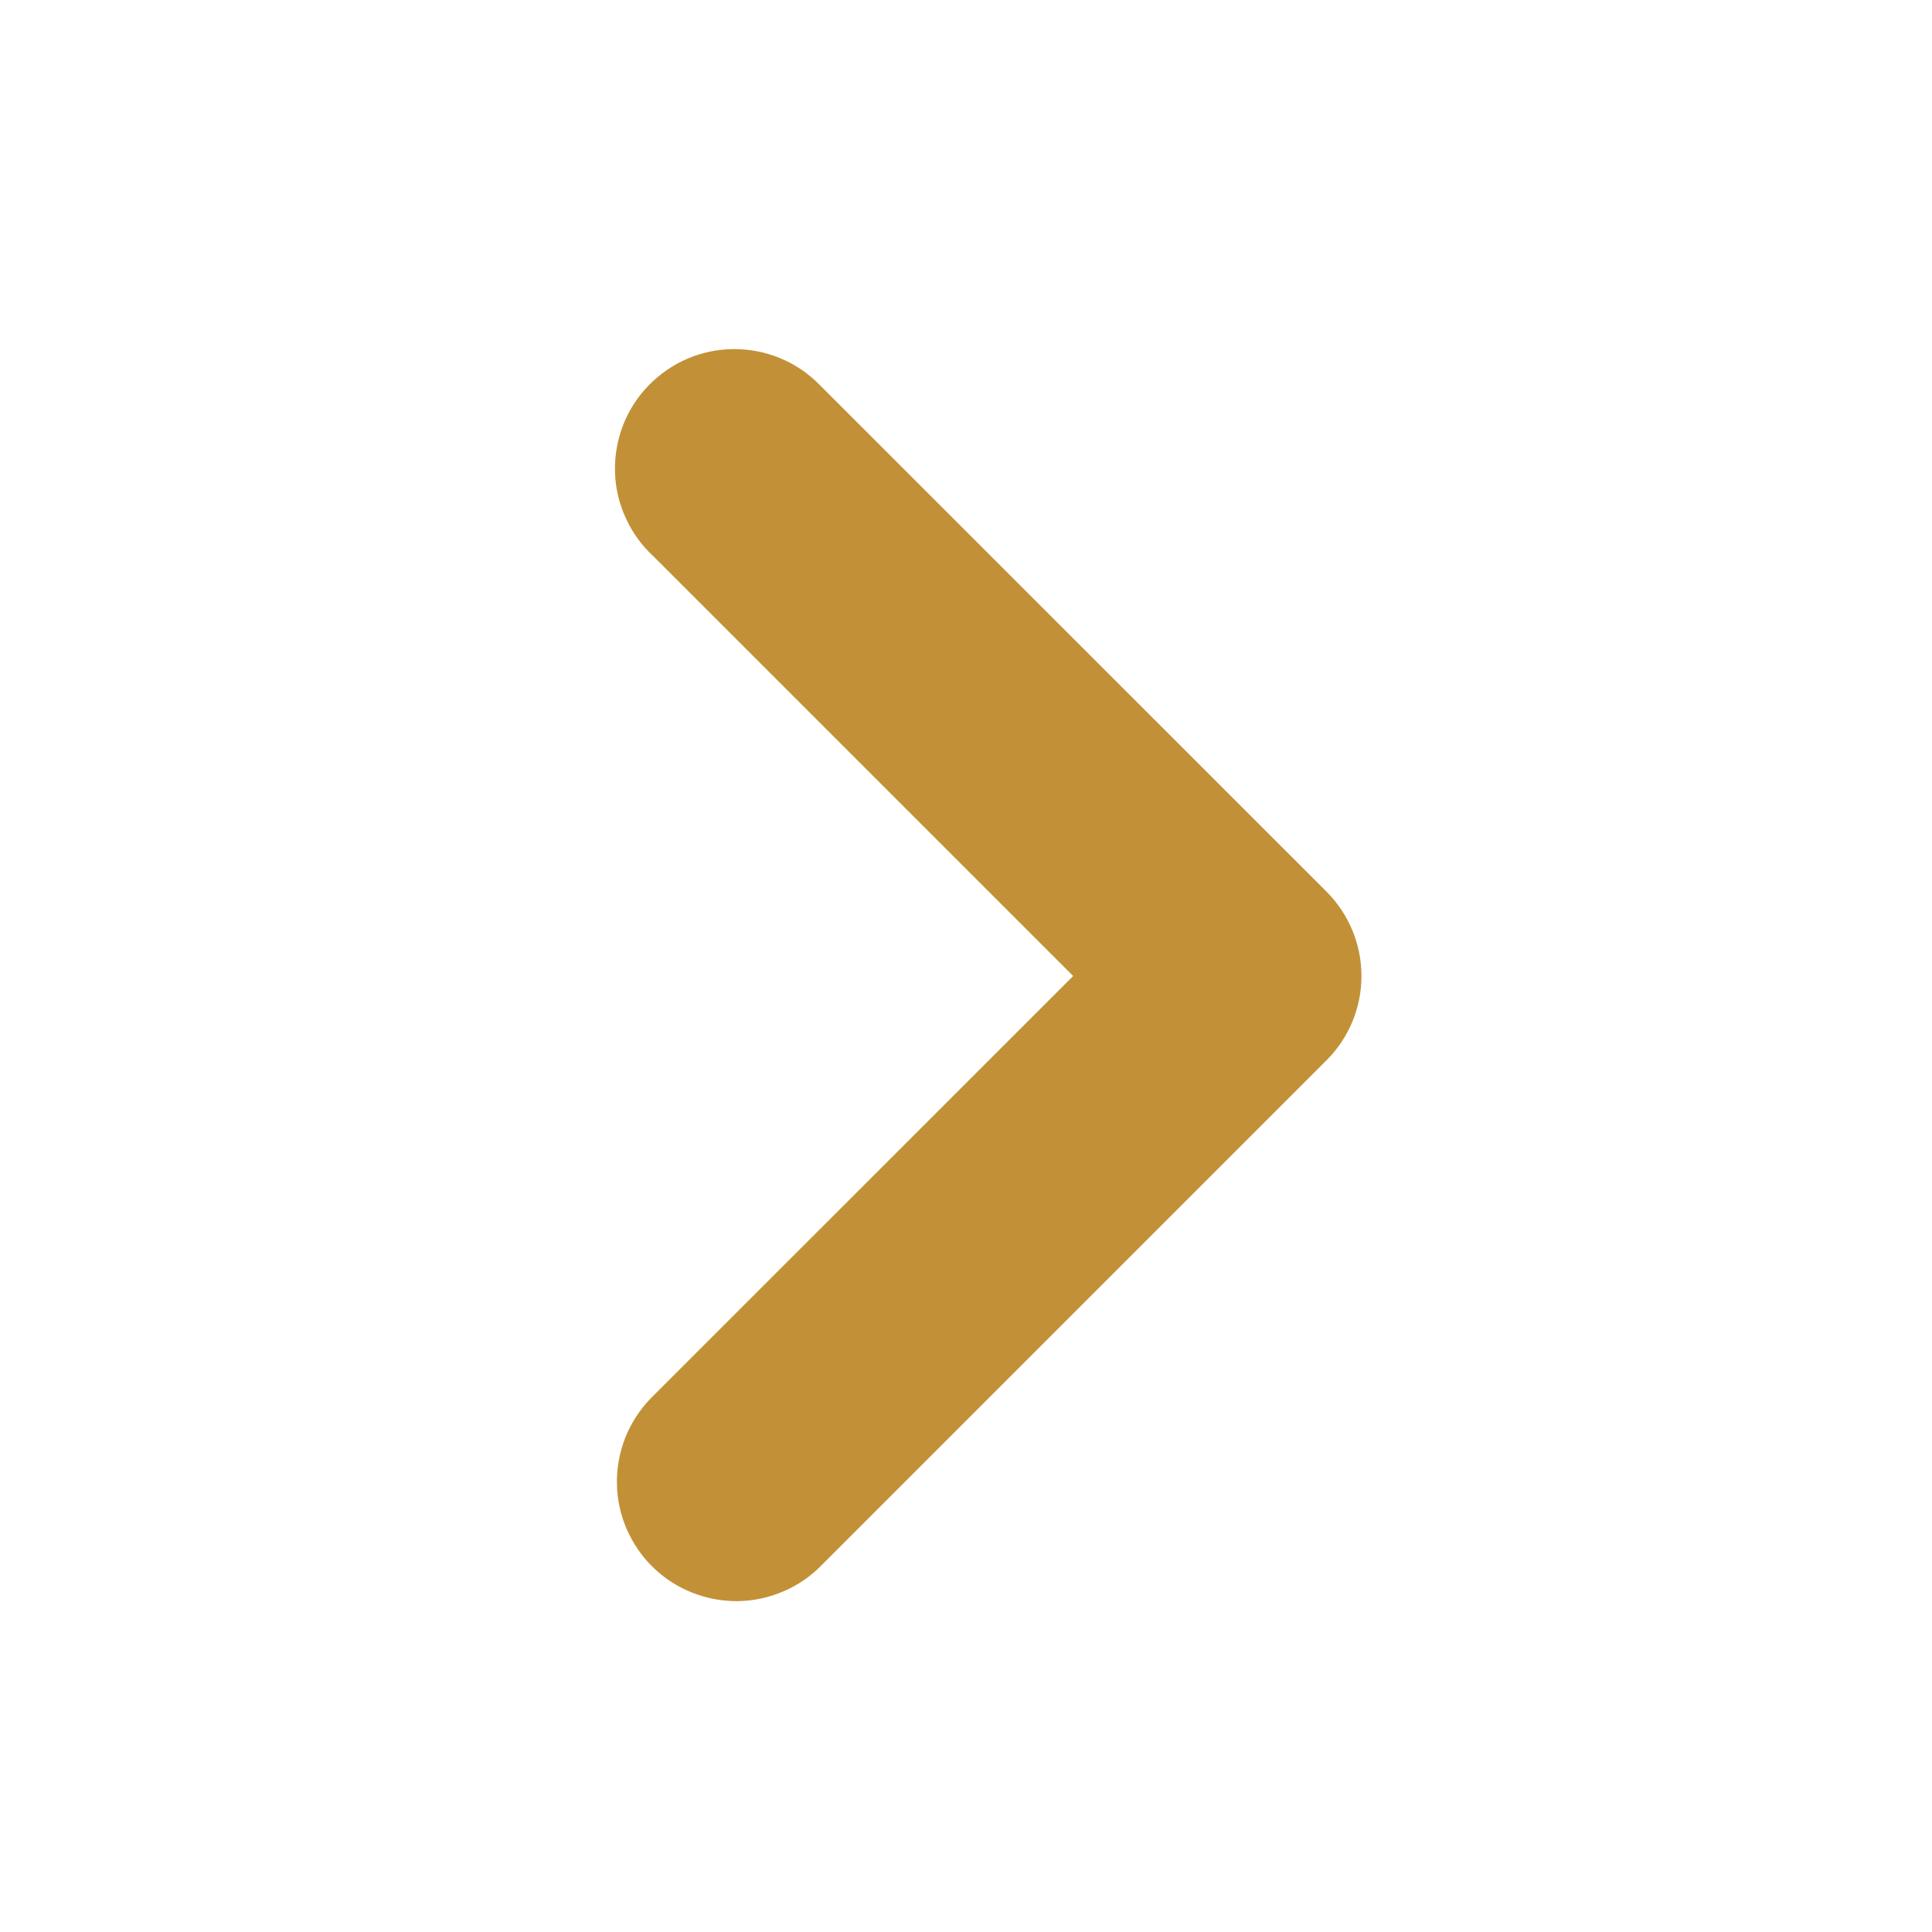<svg width="16" height="16" viewBox="0 0 16 16" fill="none" xmlns="http://www.w3.org/2000/svg">
<path d="M9.241 8.083L5.584 4.426C5.511 4.36 5.452 4.279 5.411 4.189C5.369 4.1 5.346 4.002 5.343 3.904C5.34 3.805 5.357 3.706 5.392 3.614C5.428 3.522 5.481 3.438 5.55 3.367C5.619 3.296 5.701 3.239 5.792 3.2C5.883 3.161 5.981 3.141 6.079 3.141C6.178 3.141 6.276 3.16 6.367 3.198C6.459 3.236 6.541 3.293 6.61 3.363L6.628 3.381L10.808 7.56C10.947 7.699 11.025 7.887 11.025 8.083C11.025 8.279 10.947 8.467 10.808 8.605L6.629 12.784C6.562 12.854 6.481 12.91 6.392 12.948C6.303 12.987 6.207 13.008 6.11 13.01C6.013 13.011 5.917 12.994 5.827 12.958C5.736 12.923 5.654 12.87 5.584 12.802C5.514 12.735 5.459 12.654 5.42 12.565C5.381 12.476 5.36 12.38 5.359 12.284C5.357 12.186 5.375 12.09 5.41 12C5.446 11.909 5.499 11.827 5.566 11.757L5.584 11.739L9.241 8.083Z" fill="#C29137" stroke="#C29137" stroke-width="0.5"/>
</svg>
